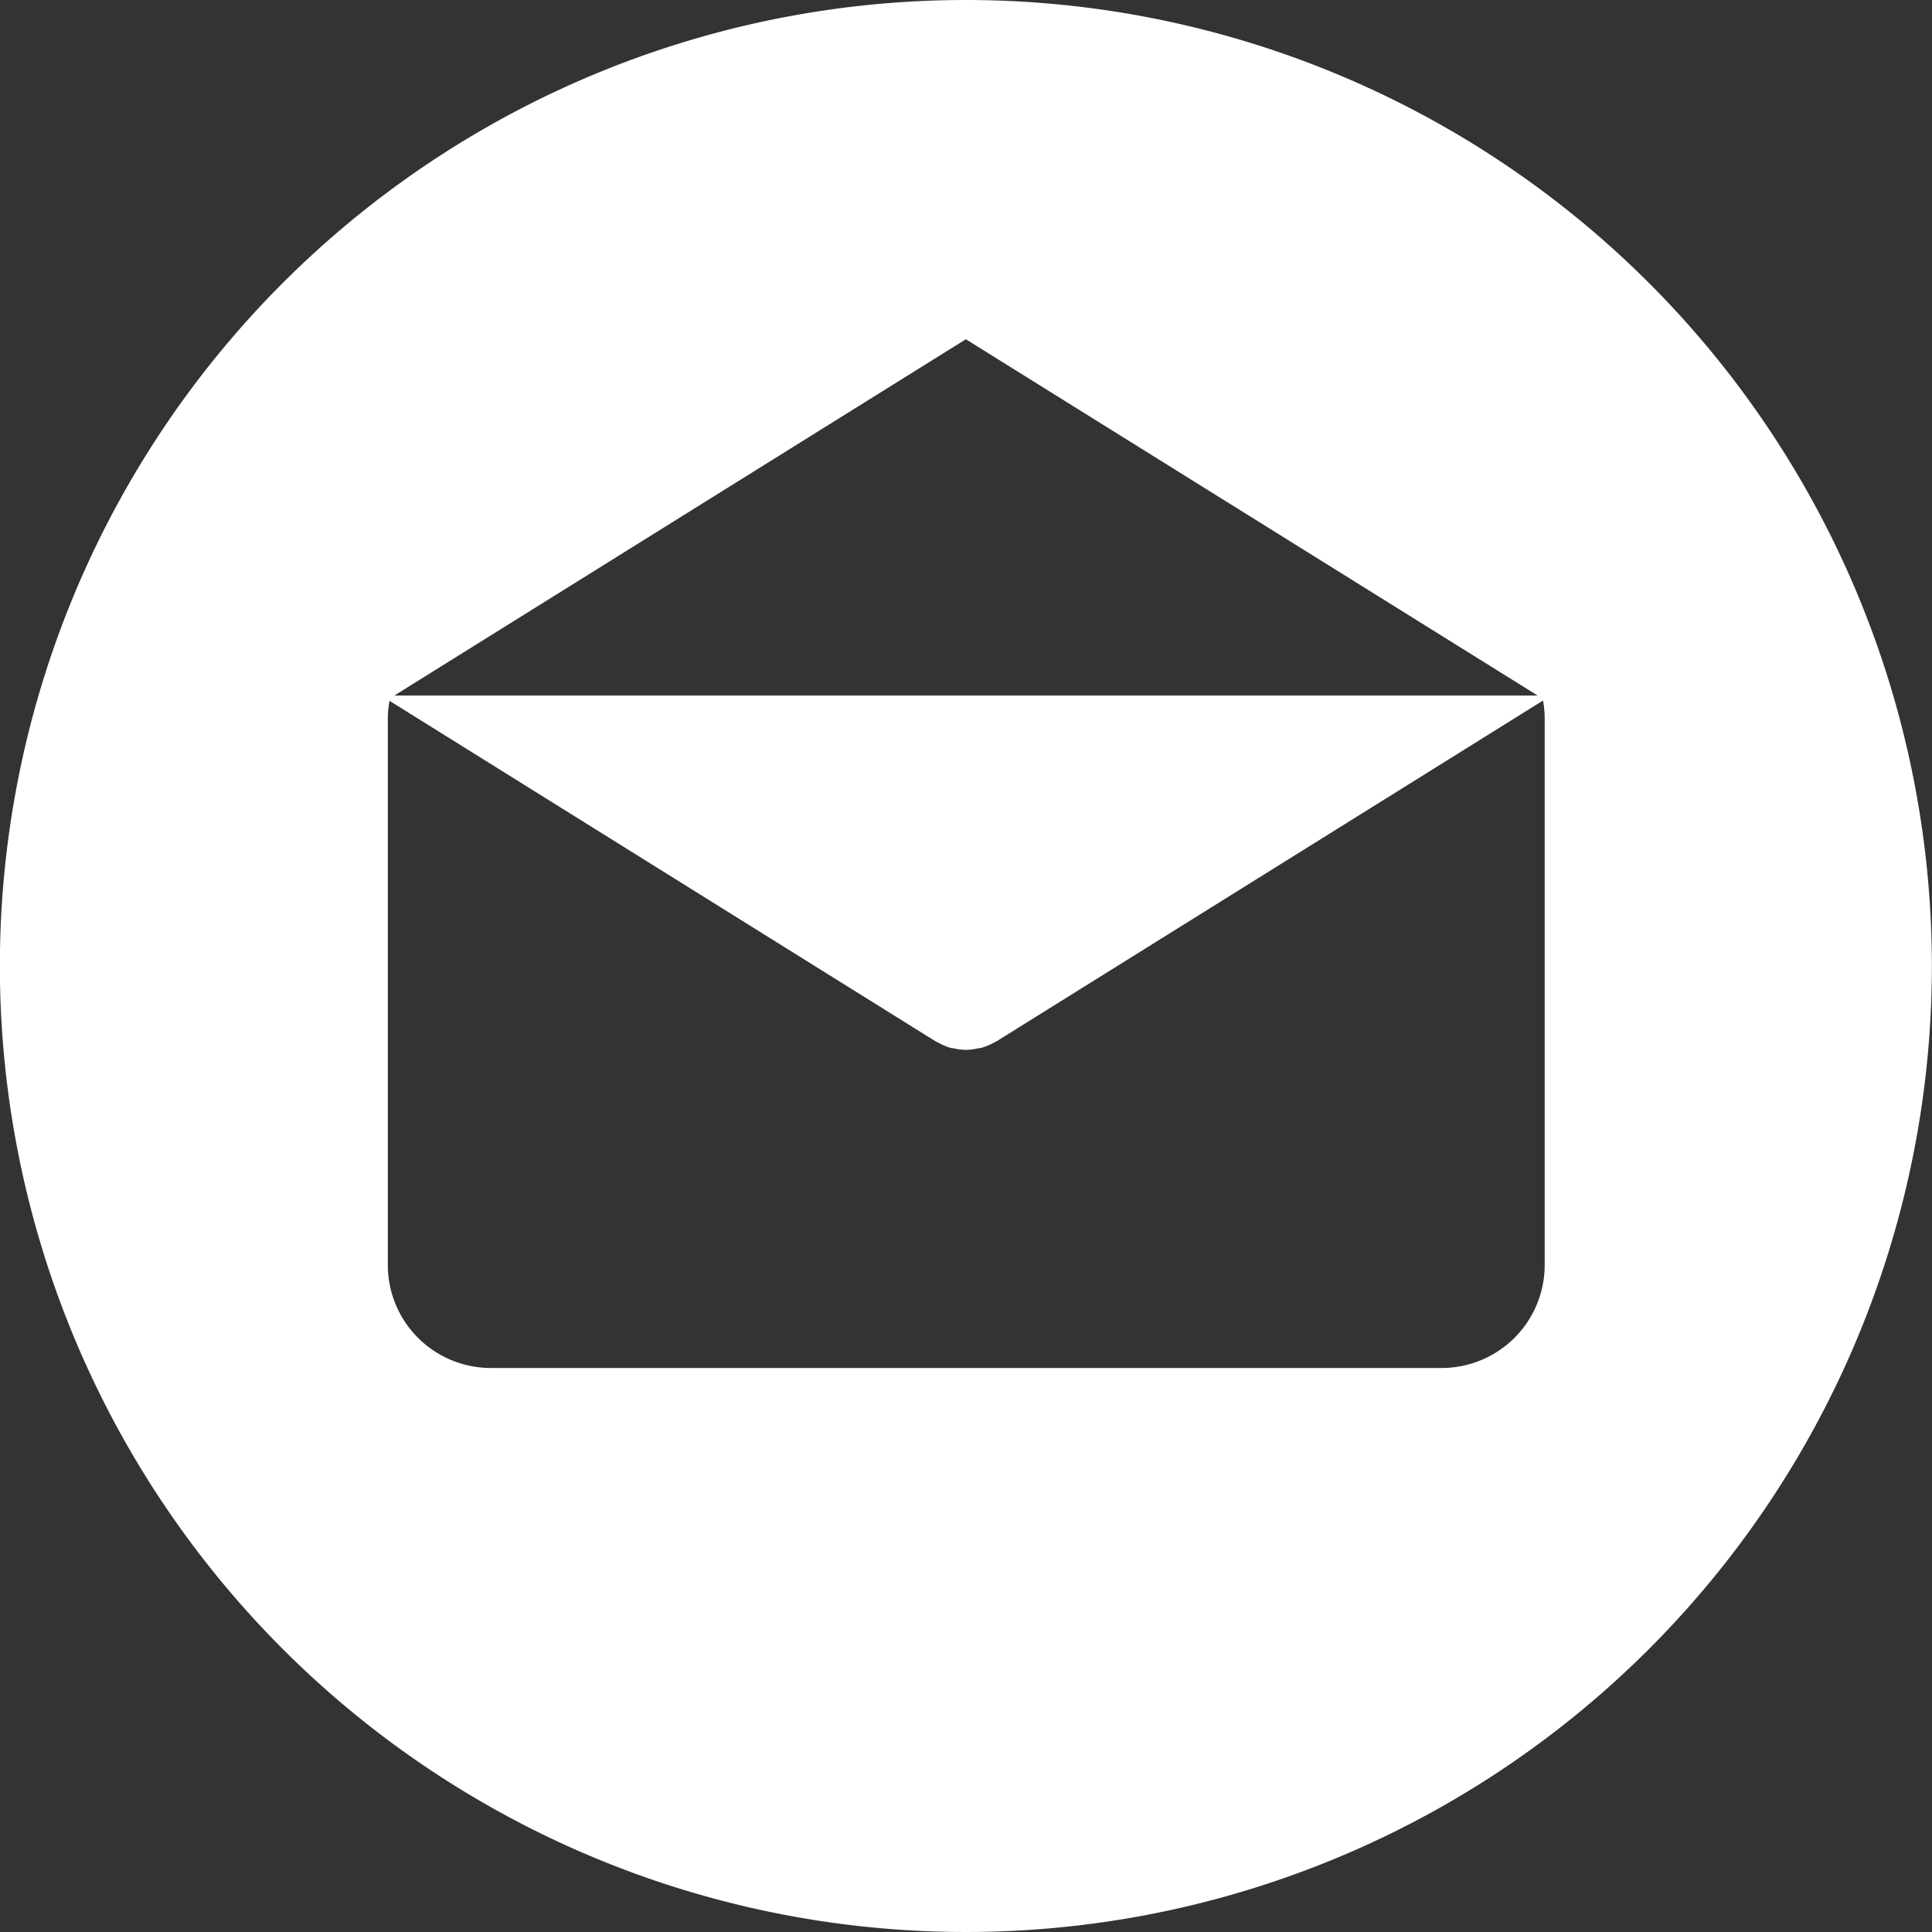 <svg xmlns="http://www.w3.org/2000/svg" width="15" height="15" viewBox="0 0 15 15"><rect x="0" y="0" width="15" height="15" fill="#333333" stroke="none"/><g transform="translate(-0.001 -3)"><g transform="translate(0.001)"><path d="M7.5,0A7.5,7.5,0,1,0,15,7.5,7.5,7.5,0,0,0,7.5,0Zm0,2.634L11.939,5.4H3.063Zm4.494,7.187h0a.8.8,0,0,1-.8.8H3.812a.8.8,0,0,1-.8-.8V5.578a.8.8,0,0,1,.013-.137l4.24,2.644.016.008.017.009a.445.445,0,0,0,.092.036l.01,0a.457.457,0,0,0,.1.013h0a.449.449,0,0,0,.1-.013l.01,0A.45.45,0,0,0,7.708,8.1l.017-.009.016-.008,4.24-2.644a.8.8,0,0,1,.013.137V9.821Z" transform="translate(-0.001 3)" fill="#fff"/></g></g></svg>